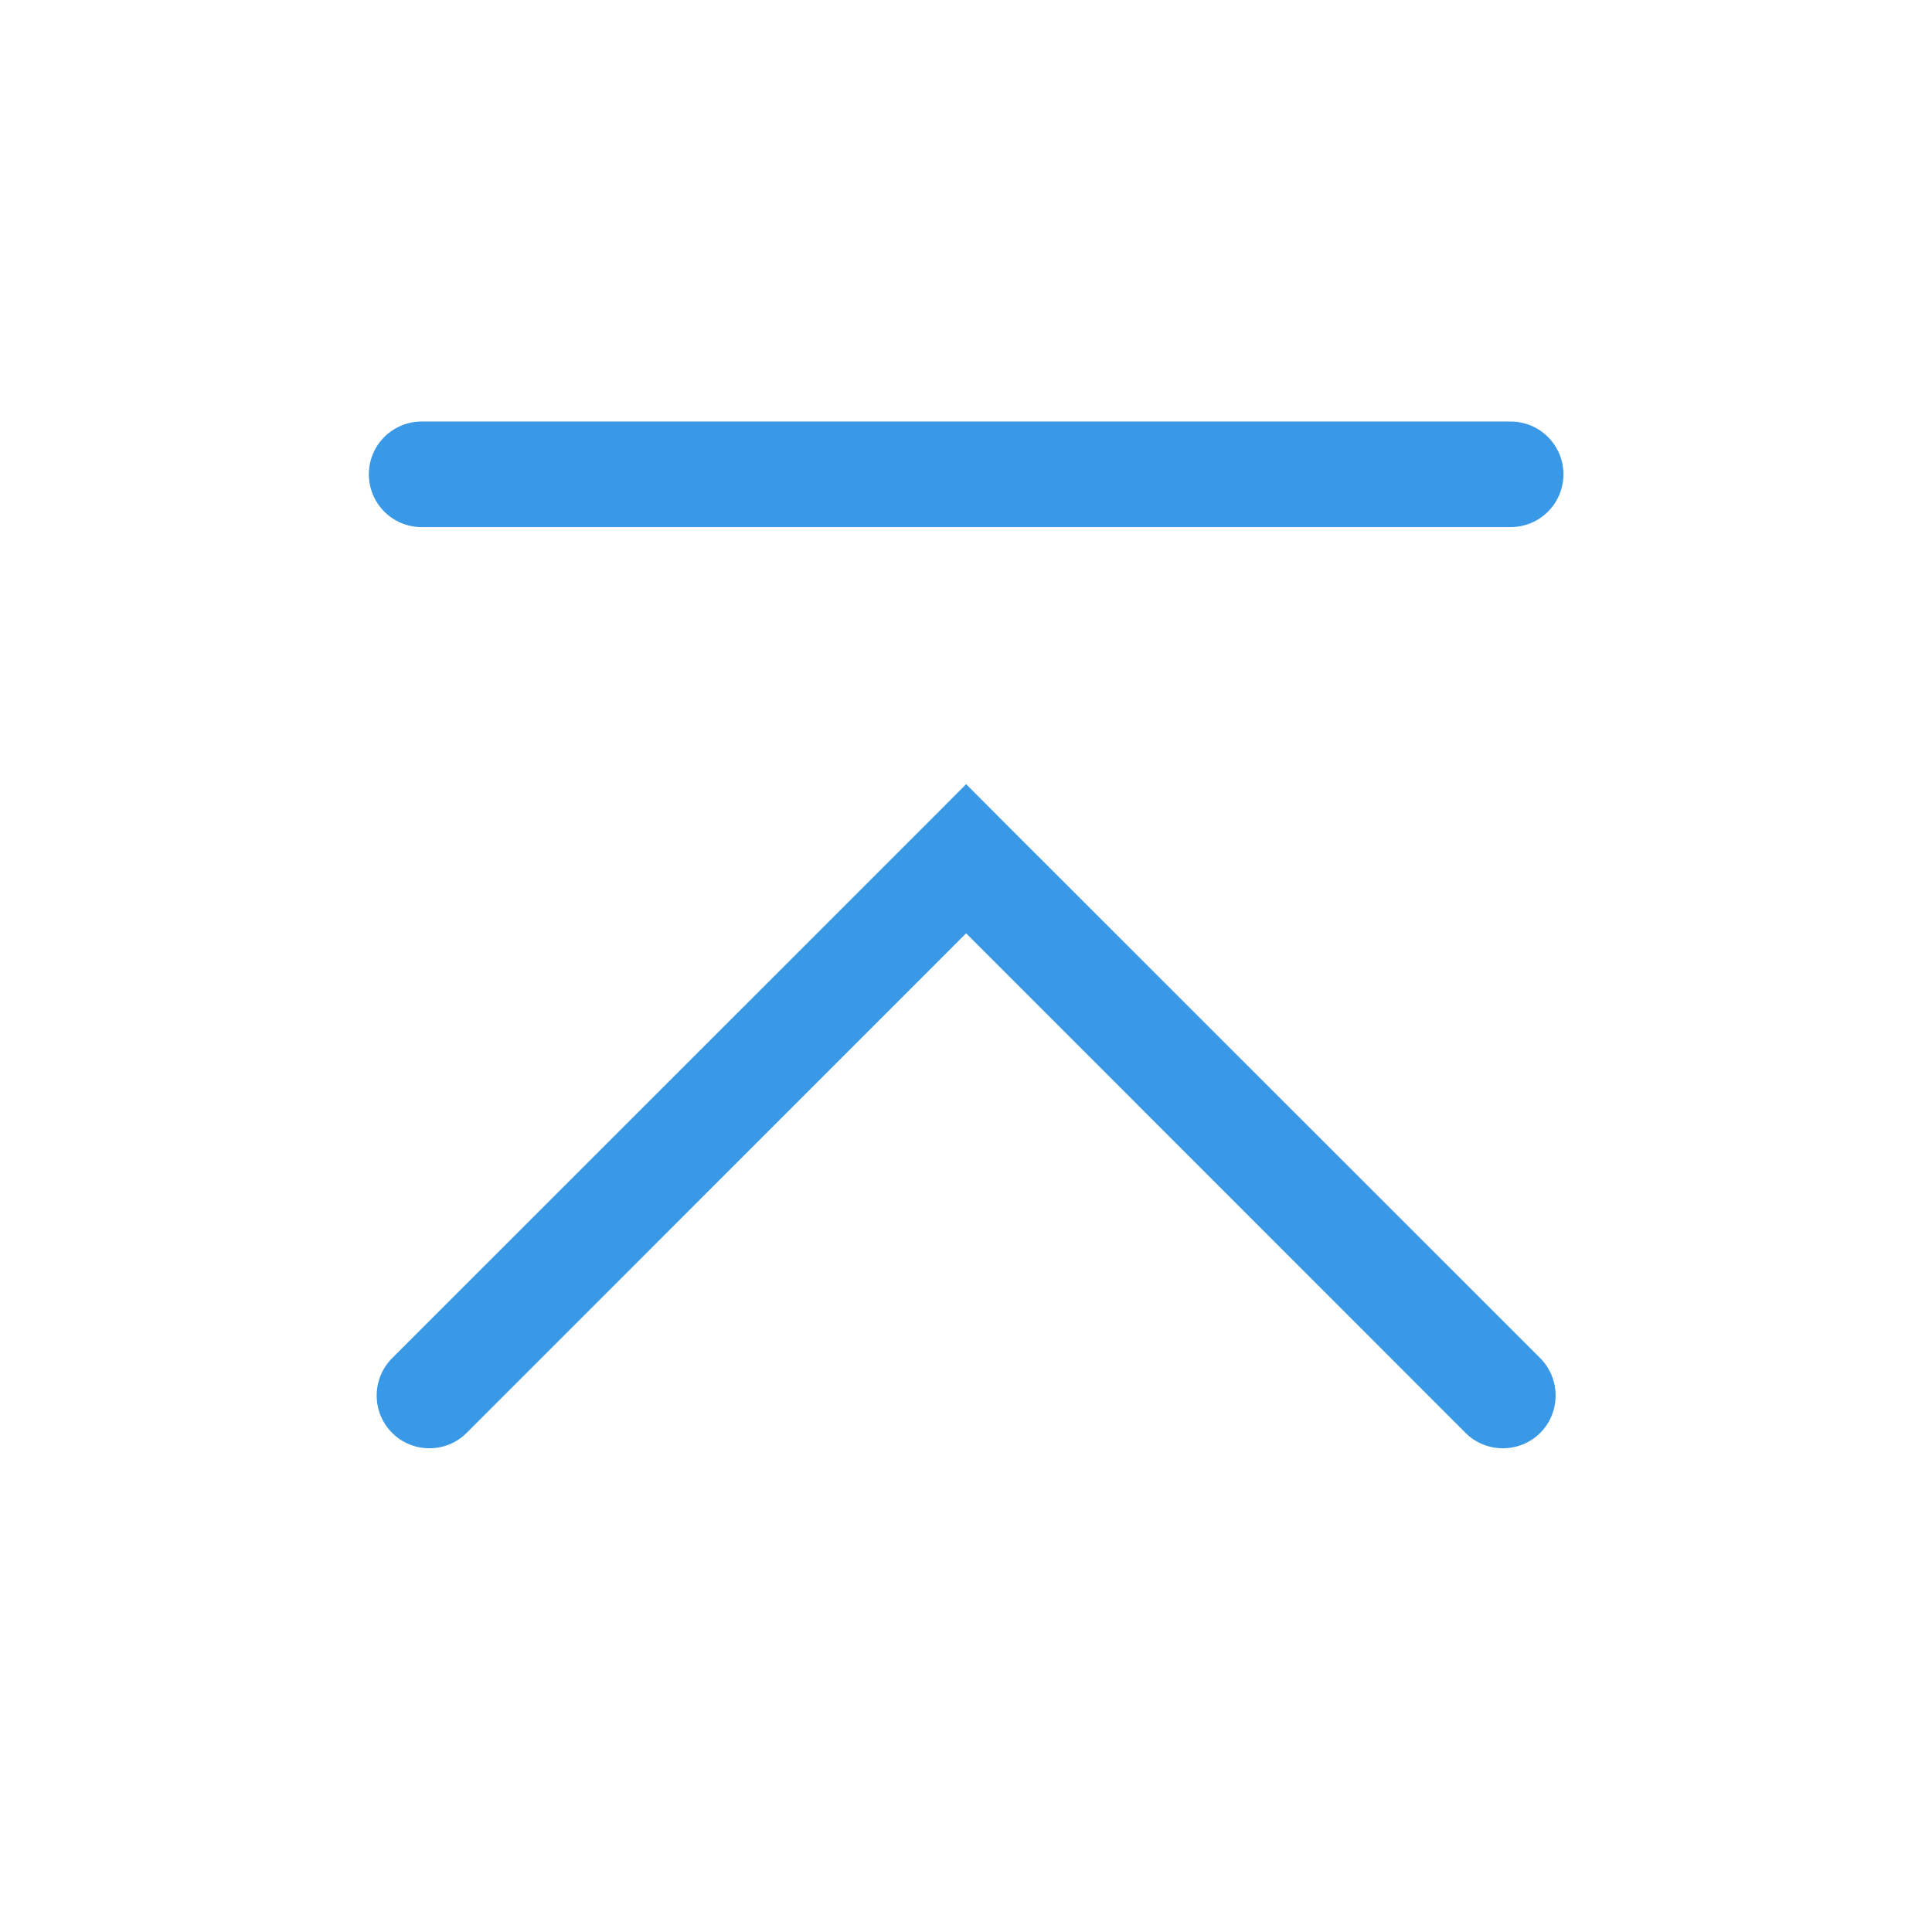 <?xml version='1.0' encoding='UTF-8' standalone='no'?>
<svg baseProfile="tiny" height="5.292mm" version="1.2" viewBox="0 0 55 55" width="5.292mm" xmlns="http://www.w3.org/2000/svg" xmlns:xlink="http://www.w3.org/1999/xlink">
    <style id="current-color-scheme" type="text/css">.ColorScheme-Text {color:#3999e6;}</style>
    <title>Qt SVG Document</title>
    <desc>Auto-generated by Klassy window decoration</desc>
    <defs/>
    <g fill="none" fill-rule="evenodd" stroke="black" stroke-linecap="square" stroke-linejoin="bevel" stroke-width="1">
        <g class="ColorScheme-Text" fill="currentColor" fill-opacity="1" font-family="Noto Sans" font-size="36.667" font-style="normal" font-weight="400" stroke="none" transform="matrix(3.056,0,0,3.056,0,0)">
            <path d="M3.927,3.927 L14.073,3.927 C14.344,3.927 14.564,4.147 14.564,4.418 C14.564,4.69 14.344,4.91 14.073,4.91 L3.927,4.91 C3.656,4.91 3.436,4.69 3.436,4.418 C3.436,4.147 3.656,3.927 3.927,3.927 " fill-rule="nonzero" vector-effect="none"/>
            <path d="M3.653,12.652 L8.653,7.653 L9,7.305 L9.347,7.653 L14.348,12.652 C14.539,12.844 14.539,13.156 14.348,13.348 C14.156,13.539 13.844,13.539 13.652,13.348 L8.653,8.347 L9,8 L9.347,8.347 L4.347,13.348 C4.156,13.539 3.844,13.539 3.653,13.348 C3.461,13.156 3.461,12.844 3.653,12.652 " fill-rule="nonzero" vector-effect="none"/>
        </g>
    </g>
</svg>
